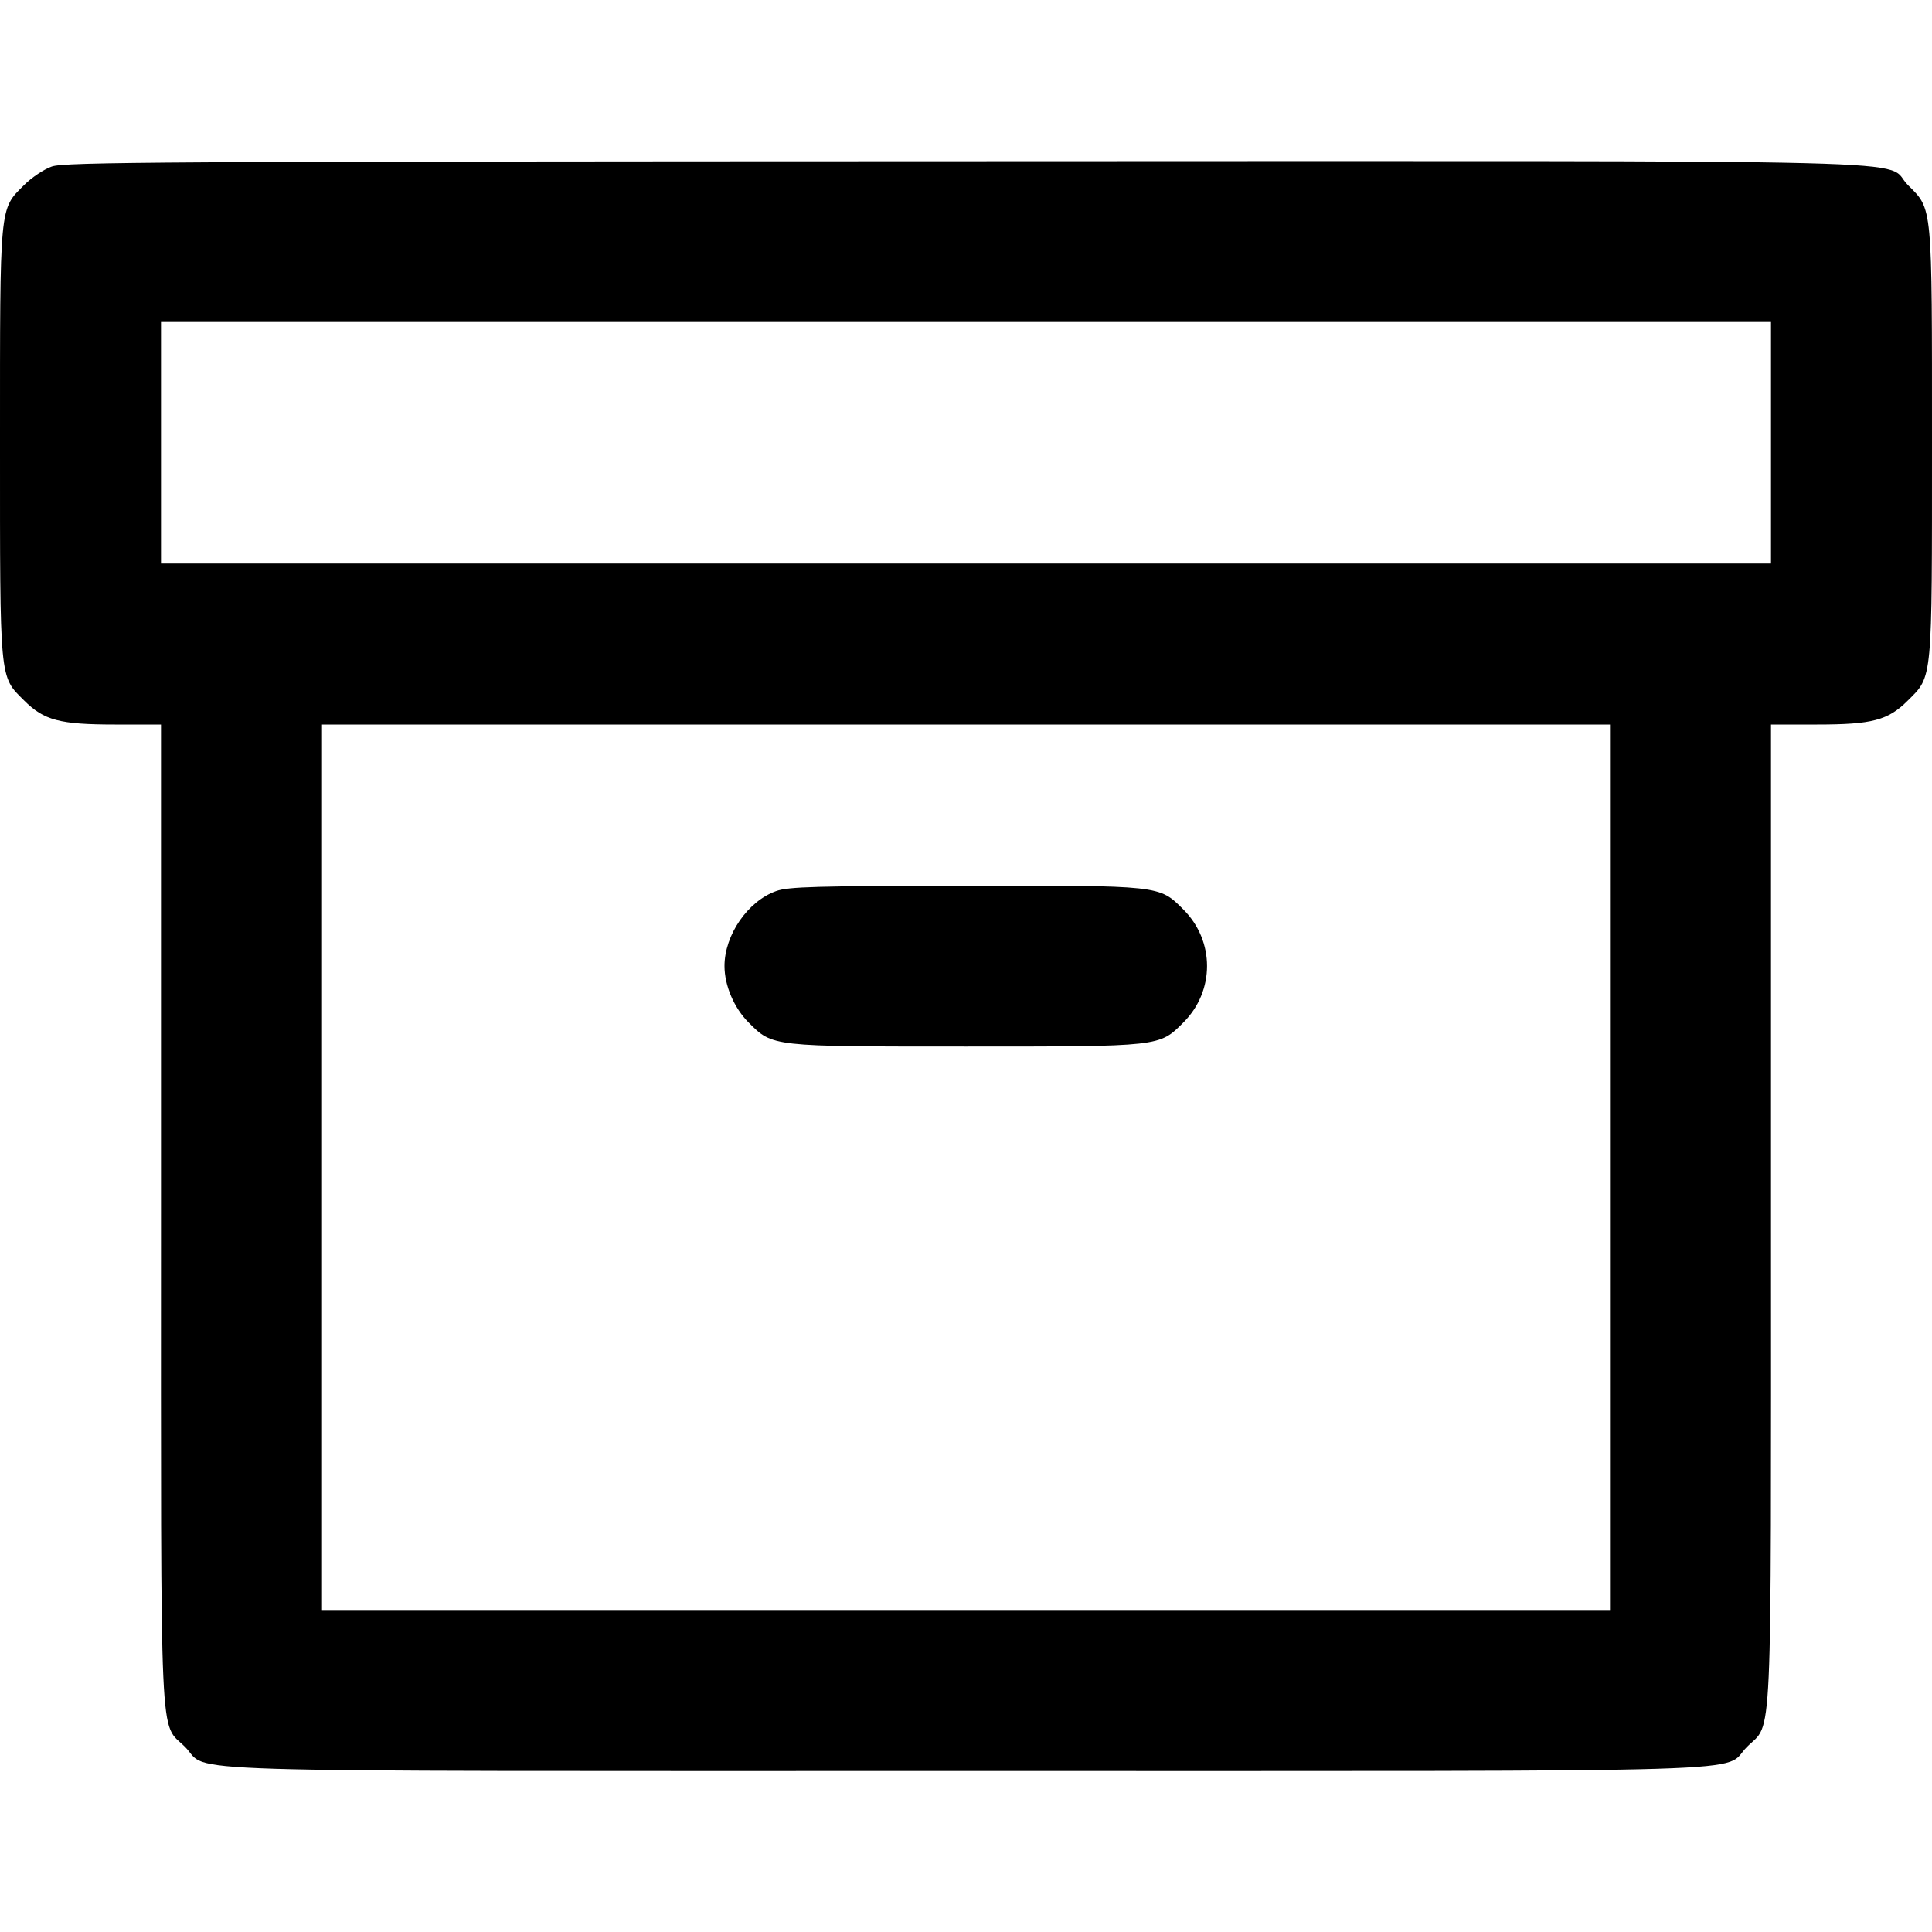 <svg xmlns="http://www.w3.org/2000/svg" width="24" height="24" viewBox="0 0 24 24" fill="none" stroke="currentColor" stroke-width="2" stroke-linecap="round" stroke-linejoin="round"><path d="M0.643 2.069 C 0.546 2.103,0.392 2.206,0.300 2.298 C -0.009 2.607,0.000 2.513,-0.000 5.500 C -0.000 8.486,-0.009 8.394,0.299 8.701 C 0.546 8.948,0.741 9.000,1.427 9.000 L 2.000 9.000 2.000 15.073 C 2.000 21.894,1.977 21.379,2.299 21.701 C 2.625 22.027,1.736 22.000,12.000 22.000 C 22.264 22.000,21.375 22.027,21.701 21.701 C 22.023 21.379,22.000 21.894,22.000 15.073 L 22.000 9.000 22.573 9.000 C 23.259 9.000,23.454 8.948,23.701 8.701 C 24.009 8.394,24.000 8.486,24.000 5.500 C 24.000 2.514,24.009 2.606,23.701 2.299 C 23.373 1.971,24.509 2.000,11.983 2.003 C 1.979 2.006,0.802 2.013,0.643 2.069 M22.000 5.500 L 22.000 7.000 12.000 7.000 L 2.000 7.000 2.000 5.500 L 2.000 4.000 12.000 4.000 L 22.000 4.000 22.000 5.500 M20.000 14.500 L 20.000 20.000 12.000 20.000 L 4.000 20.000 4.000 14.500 L 4.000 9.000 12.000 9.000 L 20.000 9.000 20.000 14.500 M9.643 11.069 C 9.291 11.193,9.000 11.614,9.000 12.000 C 9.000 12.242,9.119 12.521,9.299 12.701 C 9.601 13.003,9.573 13.000,12.000 13.000 C 14.427 13.000,14.399 13.003,14.701 12.701 C 15.092 12.310,15.092 11.690,14.701 11.299 C 14.398 10.996,14.430 11.000,11.983 11.003 C 10.132 11.006,9.795 11.015,9.643 11.069 " stroke="none" fill="black" fill-rule="evenodd"></path></svg>